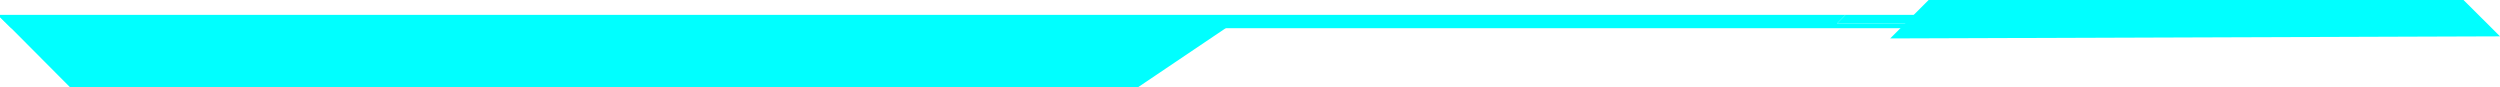 <svg preserveAspectRatio="none" id="Layer_1" data-name="Layer 1" xmlns="http://www.w3.org/2000/svg" viewBox="0 0 180.18 6.3"><defs><style>.cls-1{fill:#0ff}</style></defs><path id="_路径_" data-name="&lt;路径&gt;" class="cls-1" d="M176.93 1.07v.96H.81L0 1.23v-.16h133.01l-.62.63 43.95-.15-.48-.48h1.07z"/><path id="_路径_2" data-name="&lt;路径&gt;" class="cls-1" d="M176.34 1.55l-43.95.15.62-.63h42.85l.48.48z"/><path id="_路径_3" data-name="&lt;路径&gt;" class="cls-1" d="M89.05 1.55l-.71.48L82 6.3H5.06L.81 2.03 0 1.23l89.05.32z"/><path id="_路径_4" data-name="&lt;路径&gt;" class="cls-1" d="M180.18 2.62l-43.95.15L139 0h38.55l2.15 2.14.48.48z"/></svg>